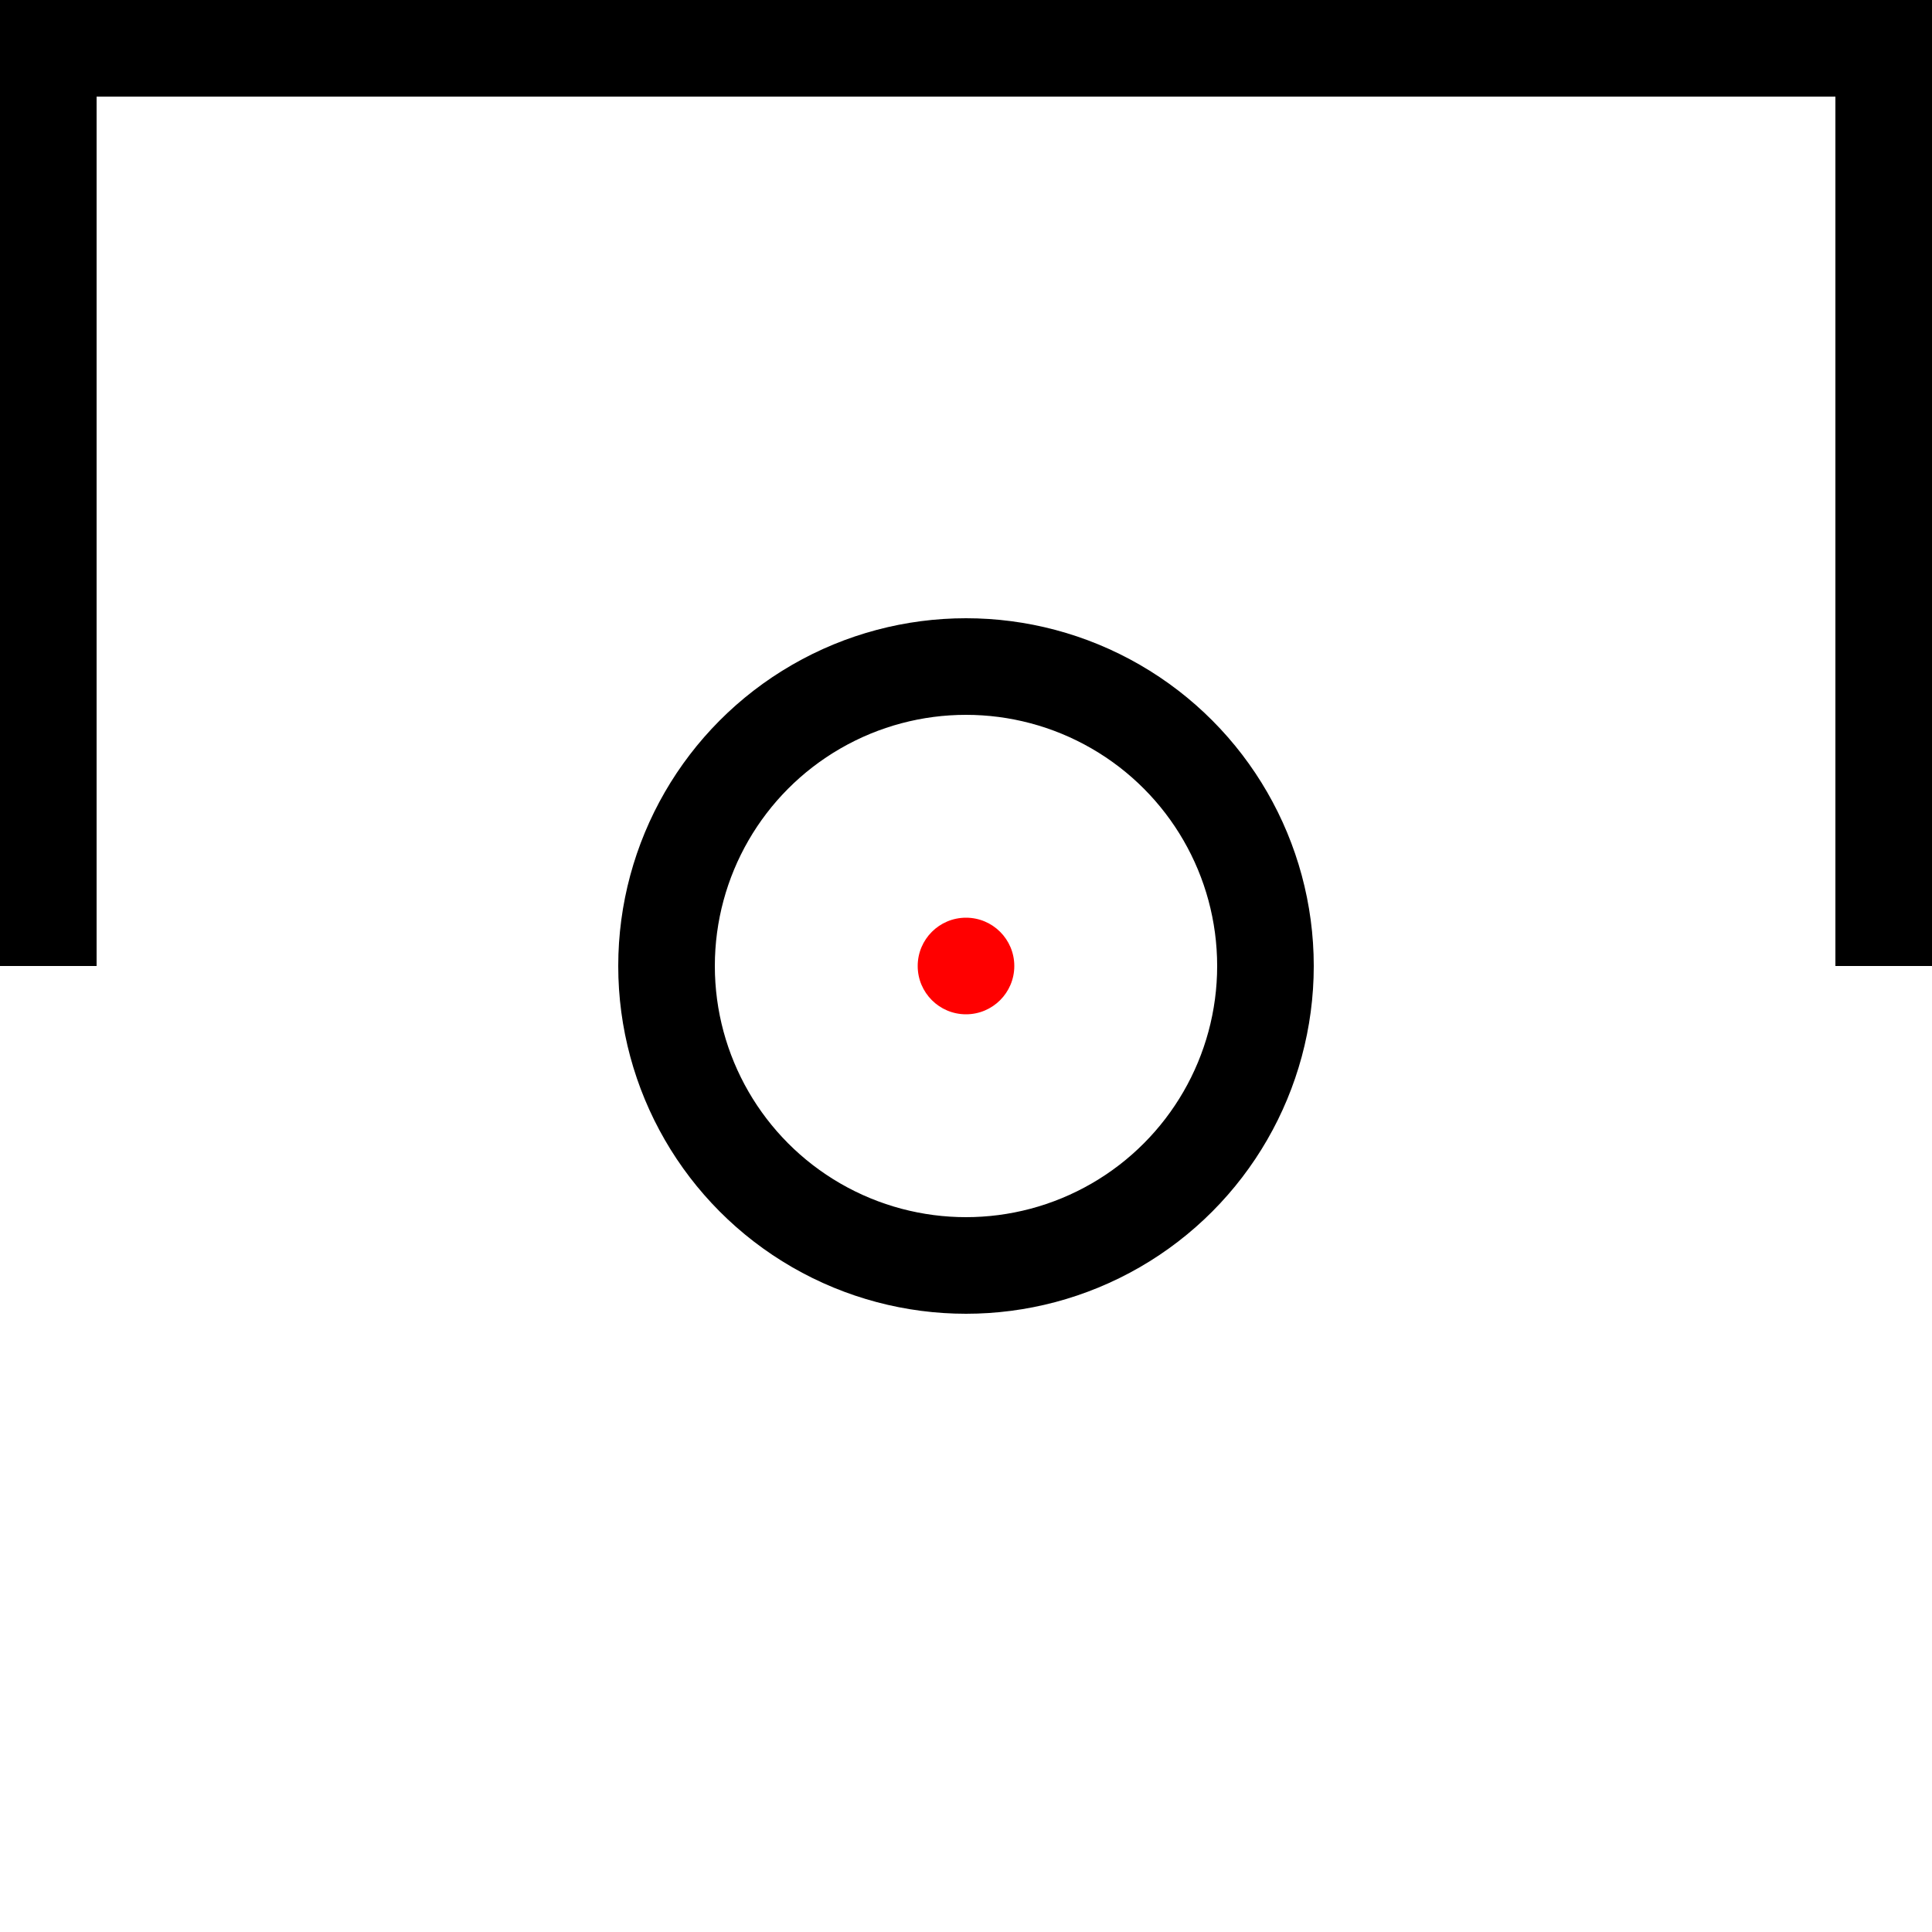 <?xml version="1.0" encoding="utf-8"?>
<svg width="100px" height="100px" viewBox="0 0 100 100" version="1.1" xmlns="http://www.w3.org/2000/svg">
  <circle id="Oval-2" stroke="#000000" stroke-width="5" fill-opacity="0" cx="50" cy="50" r="15.5"/>
  <polyline style="stroke: rgb(0, 0, 0); fill: none; stroke-width: 5;" points="2.5 50 2.5 2.5 97.5 2.5 97.5 50"/>
  <circle id="origin" cx="50" cy="50" r="2.5" style="fill: rgb(255, 0, 0);"/>
</svg>